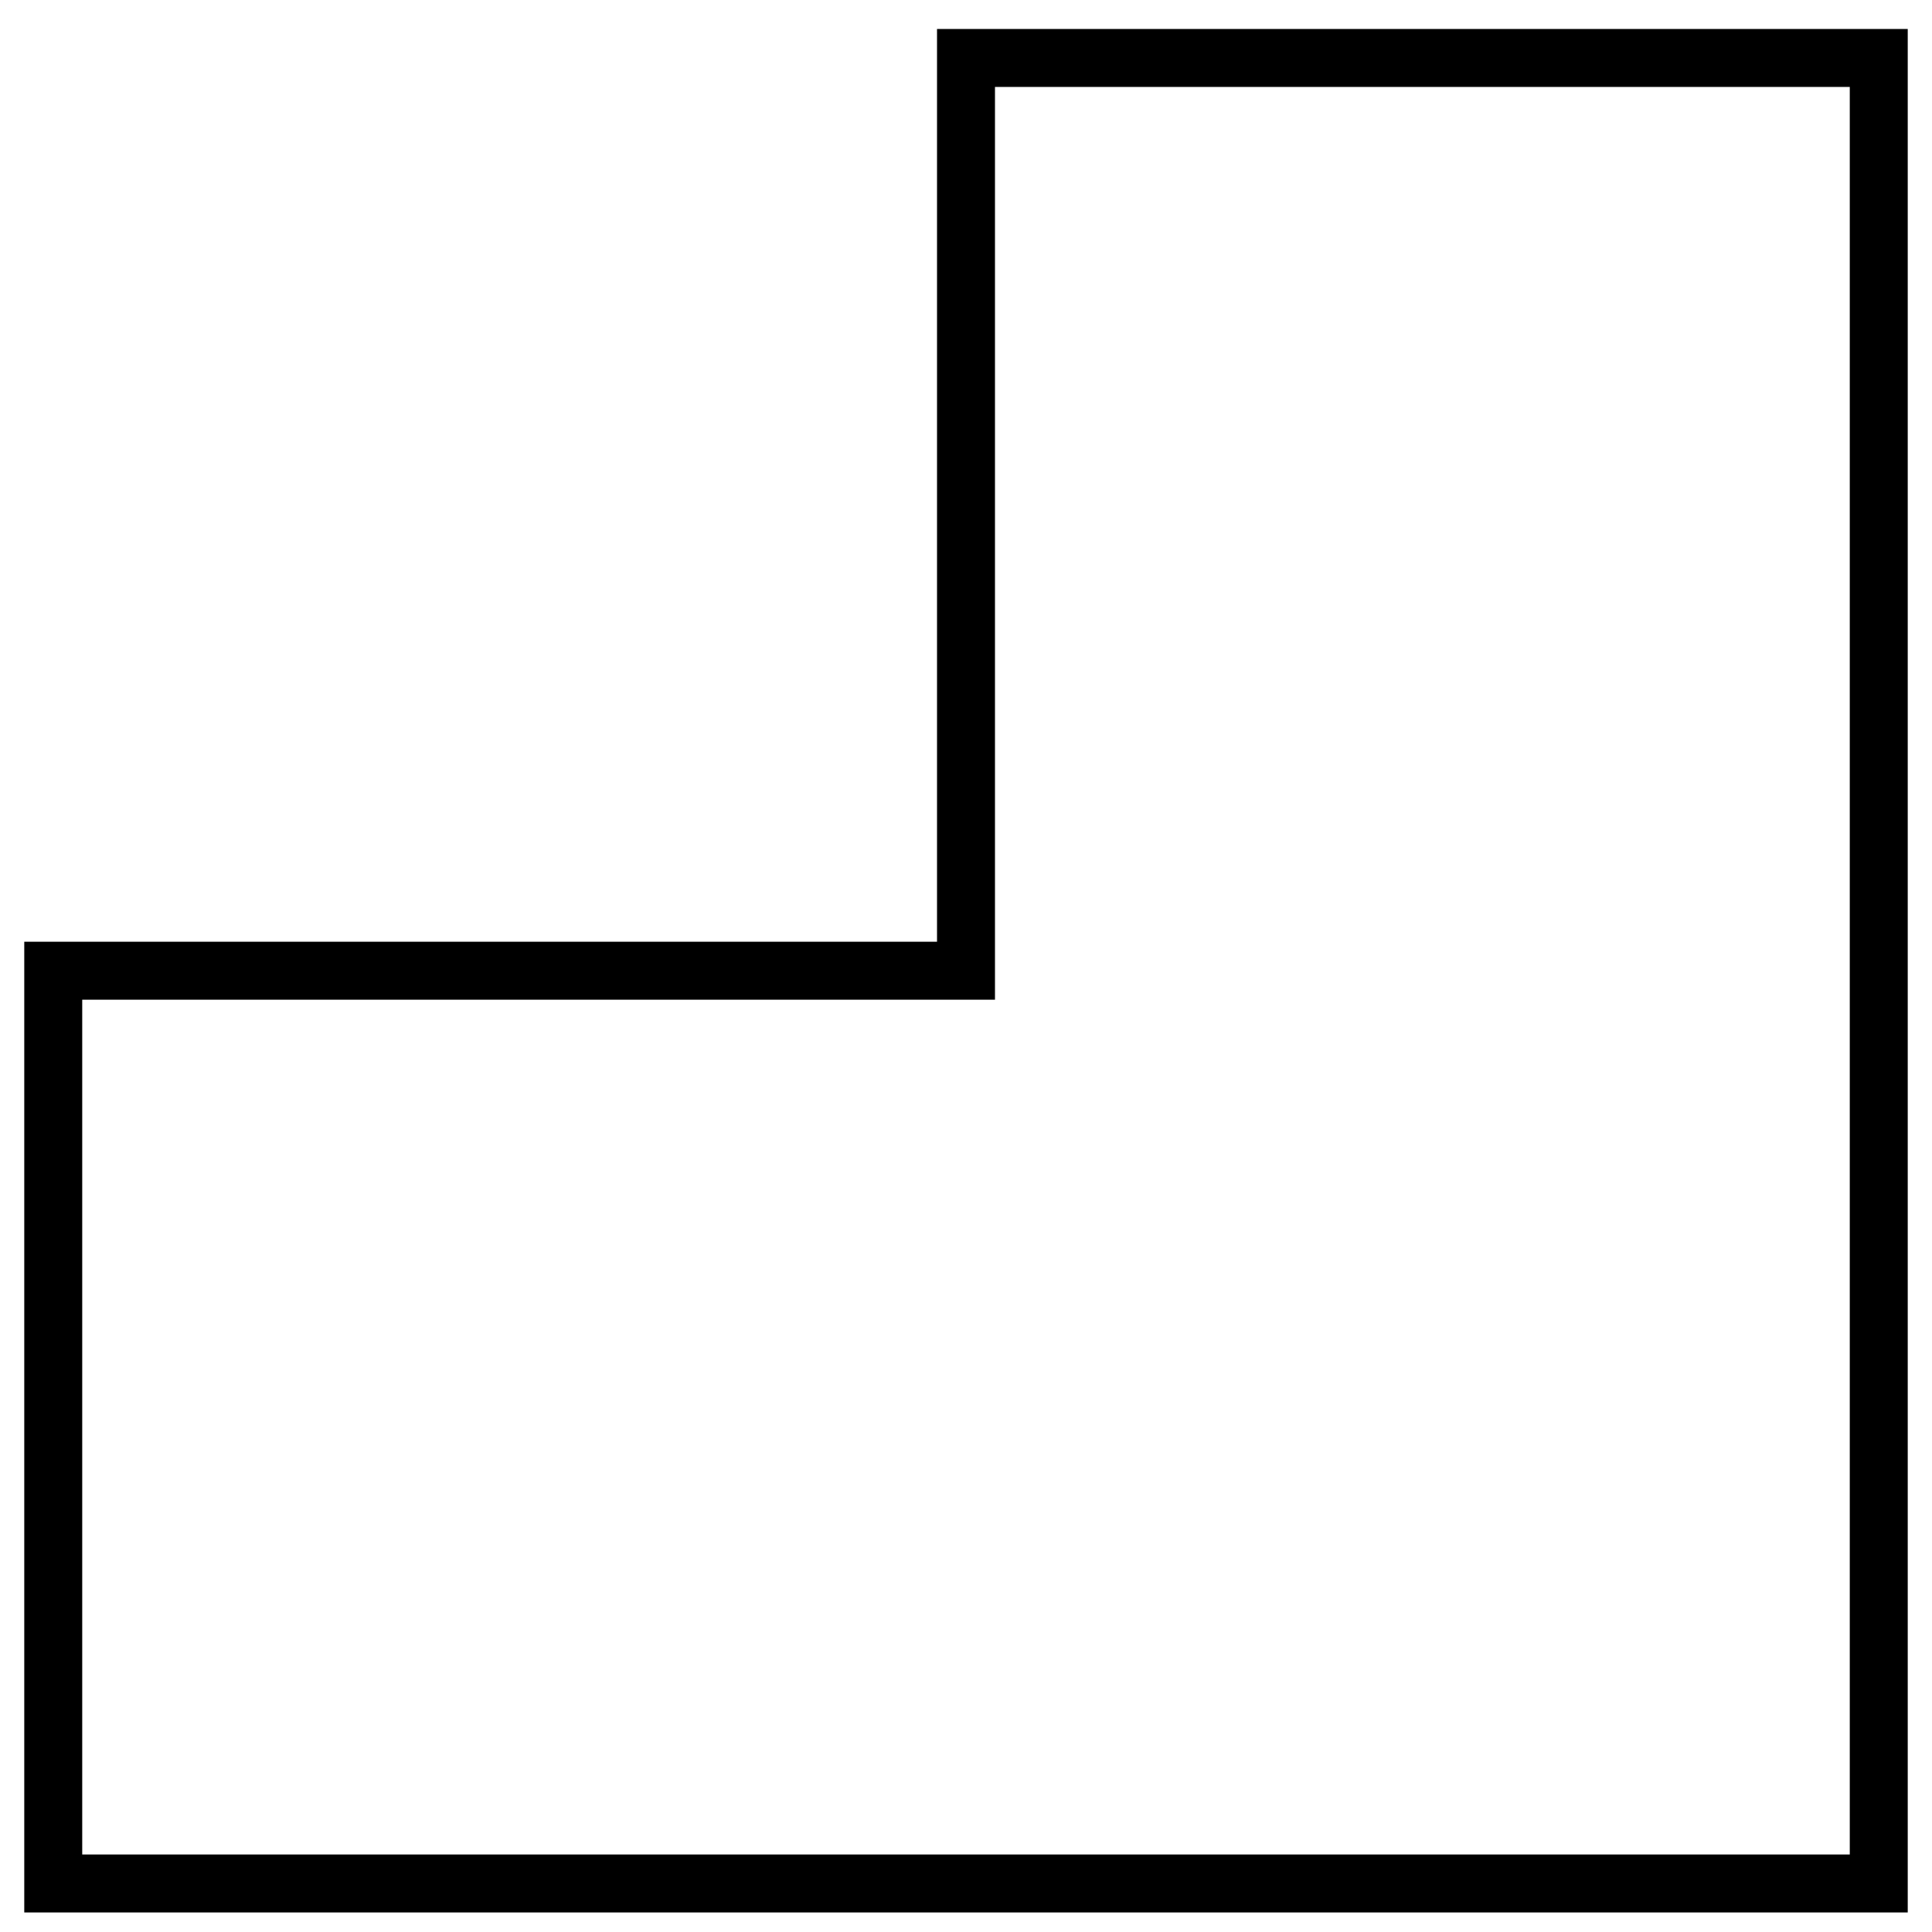 <?xml version="1.0" encoding="UTF-8"?><svg id="Lego" xmlns="http://www.w3.org/2000/svg" viewBox="0 0 500 500"><defs><style>.cls-1{fill:none;stroke:#000;stroke-miterlimit:10;stroke-width:15px;}</style></defs><polygon class="cls-1" points="250 15 250 251.22 13.78 251.22 13.78 487.44 273.78 487.44 486.22 487.44 486.22 275 486.22 15 250 15"/></svg>